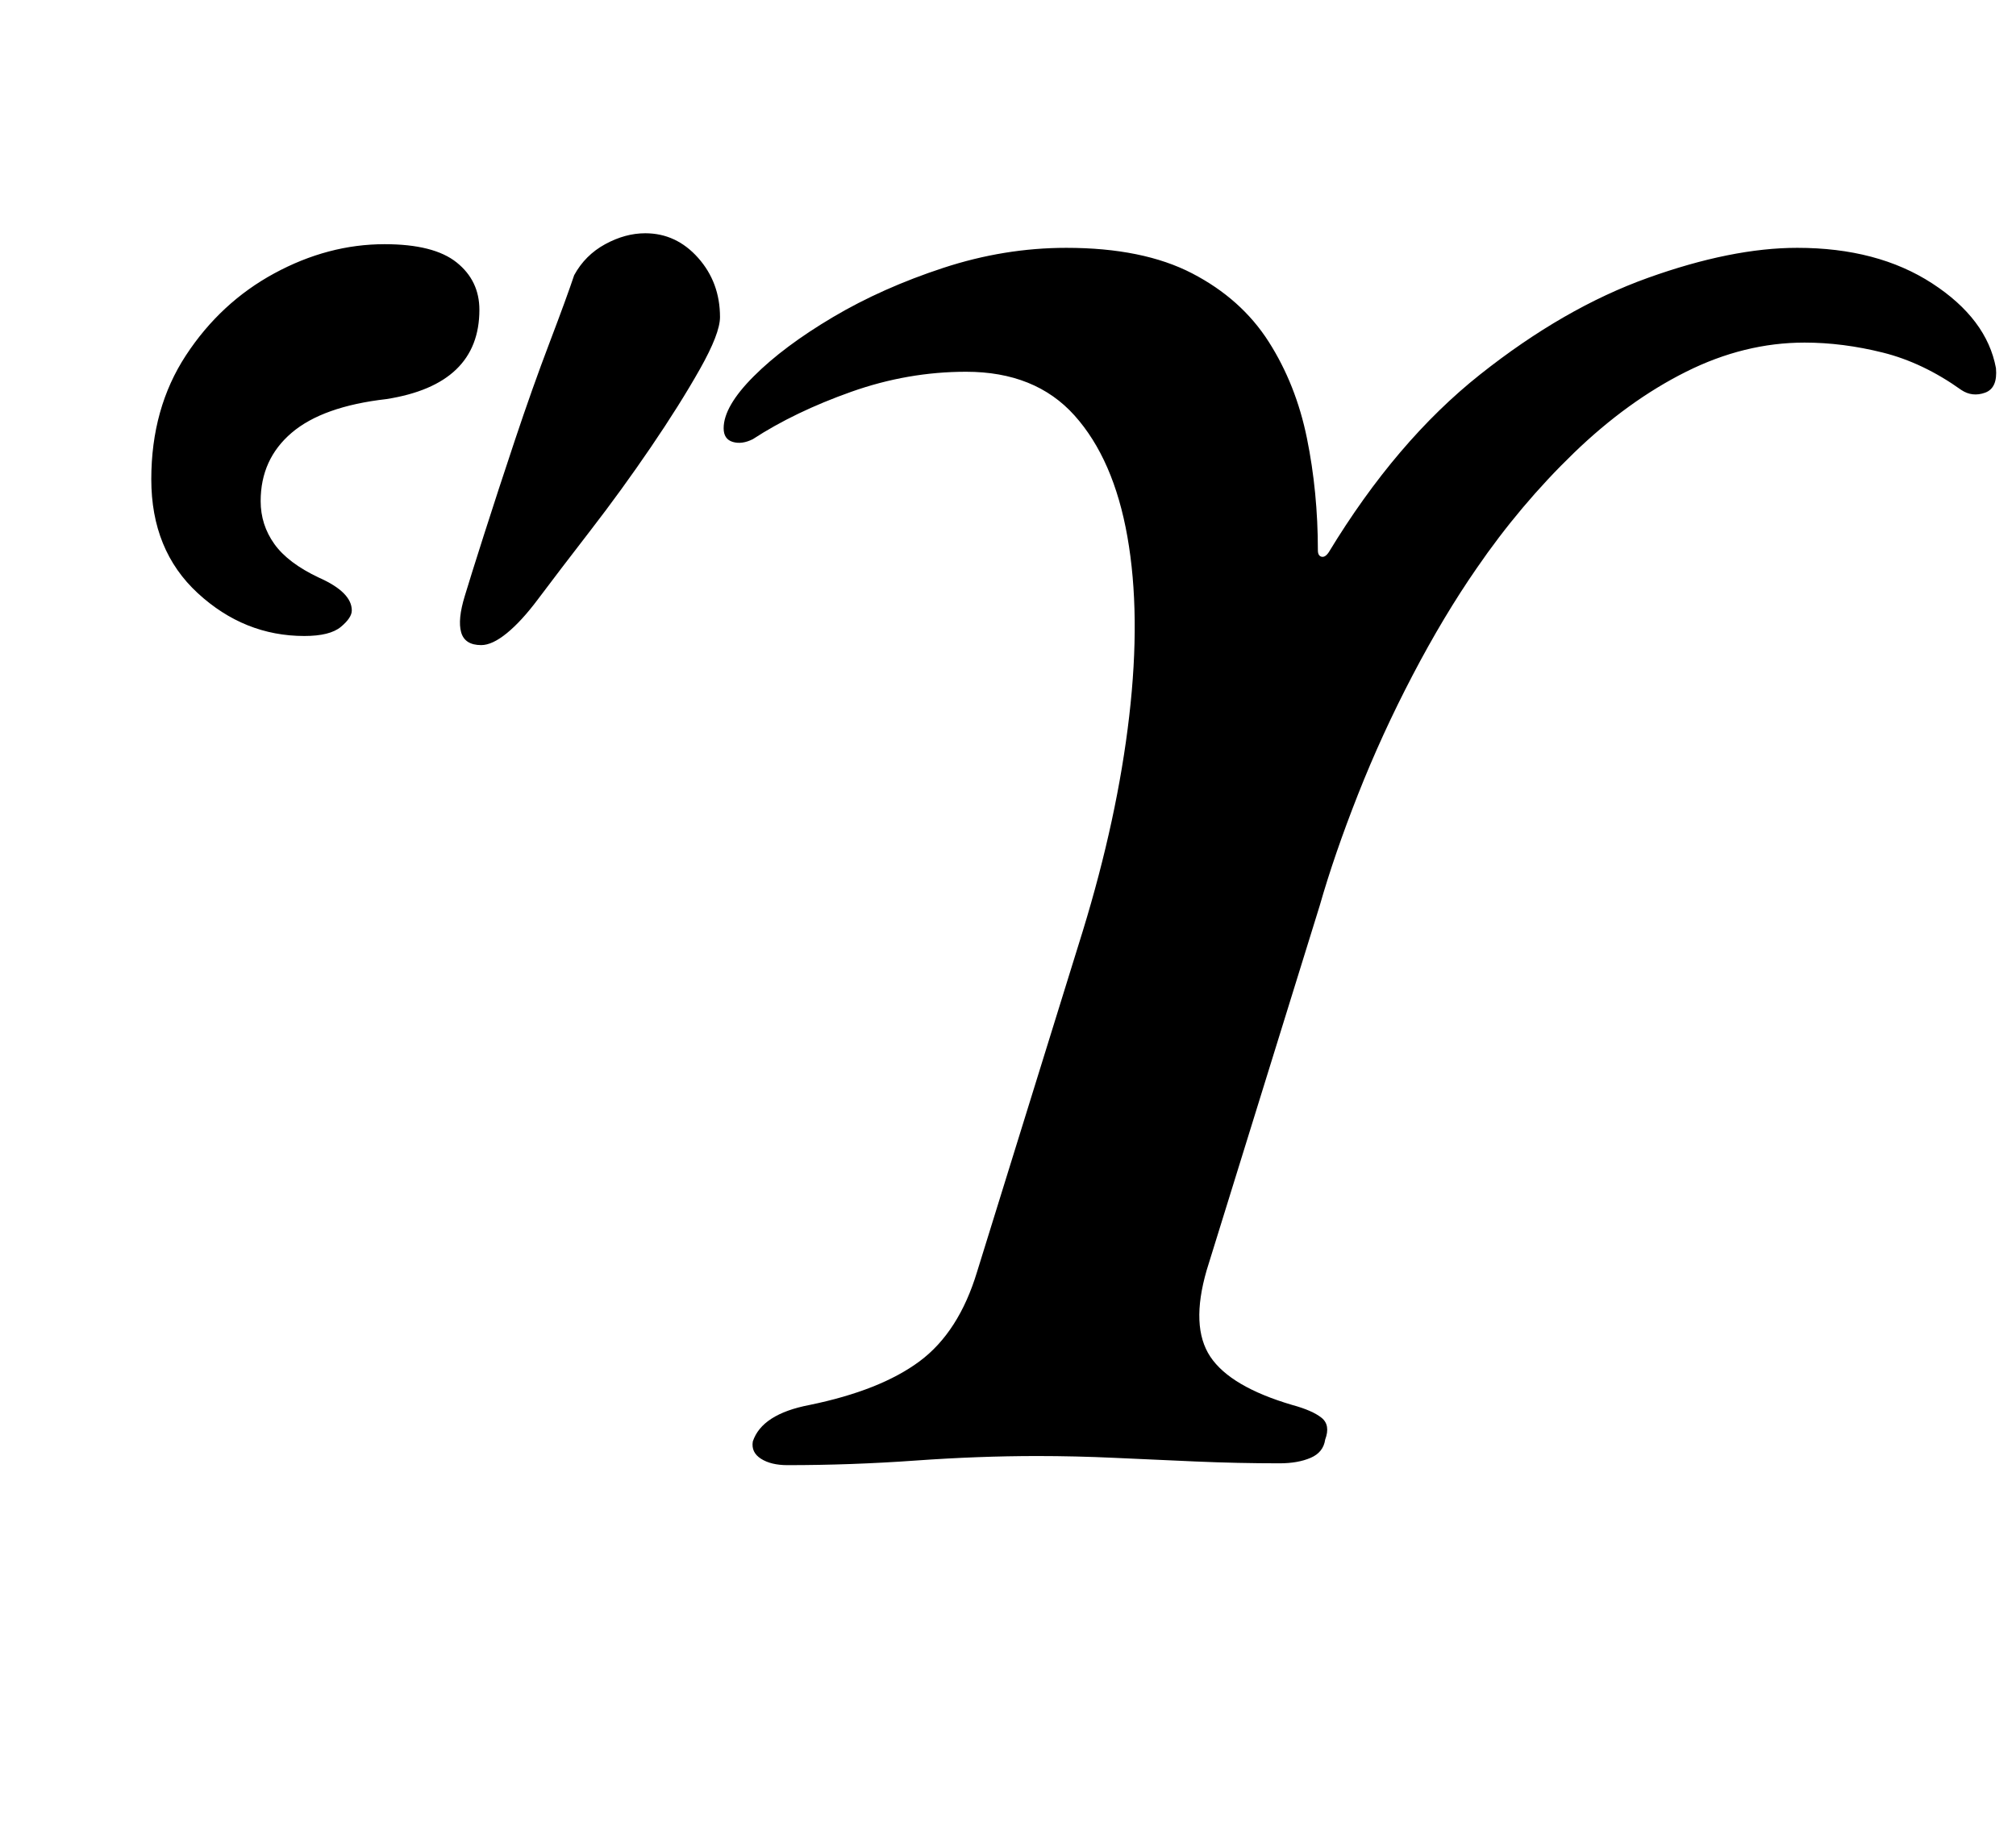 <?xml version="1.0" standalone="no"?>
<!DOCTYPE svg PUBLIC "-//W3C//DTD SVG 1.1//EN" "http://www.w3.org/Graphics/SVG/1.1/DTD/svg11.dtd" >
<svg xmlns="http://www.w3.org/2000/svg" xmlns:xlink="http://www.w3.org/1999/xlink" version="1.1" viewBox="-10 0 1106 1000">
  <g transform="matrix(1 0 0 -1 0 800)">
   <path fill="currentColor"
d="M422 -4q-9 0 -14.5 3.5t-4.5 9.5q5 15 31 20q39 8 60.5 24t31.5 49l58 187q19 62 25.5 118t-1 98.5t-29 66.5t-59.5 24q-32 0 -63 -11t-54 -26q-6 -3 -11 -1.5t-5 7.5q0 12 16.5 28.5t43.5 32.5t60.5 27t67.5 11q42 0 69 -14t42 -37.5t21 -53t6 -61.5q0 -3 2 -3.5t4 2.5
q37 61 83 97.5t92 53t82 16.5q44 0 74 -19.5t35 -46.5q1 -11 -6 -13.5t-13 1.5q-21 15 -43 20.5t-43 5.5q-33 0 -65 -16t-61.5 -44.5t-53.5 -63.5q-18 -26 -35 -58.5t-30 -65.5t-21 -61l-62 -200q-9 -31 2 -47.5t45 -26.5q11 -3 16 -7t2 -12q-1 -7 -8 -10t-17 -3
q-23 0 -46 1t-44.5 2t-42.5 1q-32 0 -67 -2.5t-70 -2.5zM254 446q-9 0 -11 7t2 20q3 10 10.5 33.5t17 52t19 53.5t13.5 37q6 11 17 17t22 6q17 0 29 -13.5t12 -32.5q0 -9 -11 -28.5t-27 -43t-33 -45.5t-29 -38q-9 -12 -17 -18.5t-14 -6.5zM157 451q-33 0 -58.5 23.5
t-25.5 62.5t19 68t48.5 45t60.5 16q27 0 39.5 -10t12.5 -26q0 -41 -51 -49q-35 -4 -52 -18.5t-17 -37.5q0 -13 7.5 -23.5t24.5 -18.5q18 -8 18 -18q0 -4 -6 -9t-20 -5z" />
  </g>

</svg>
